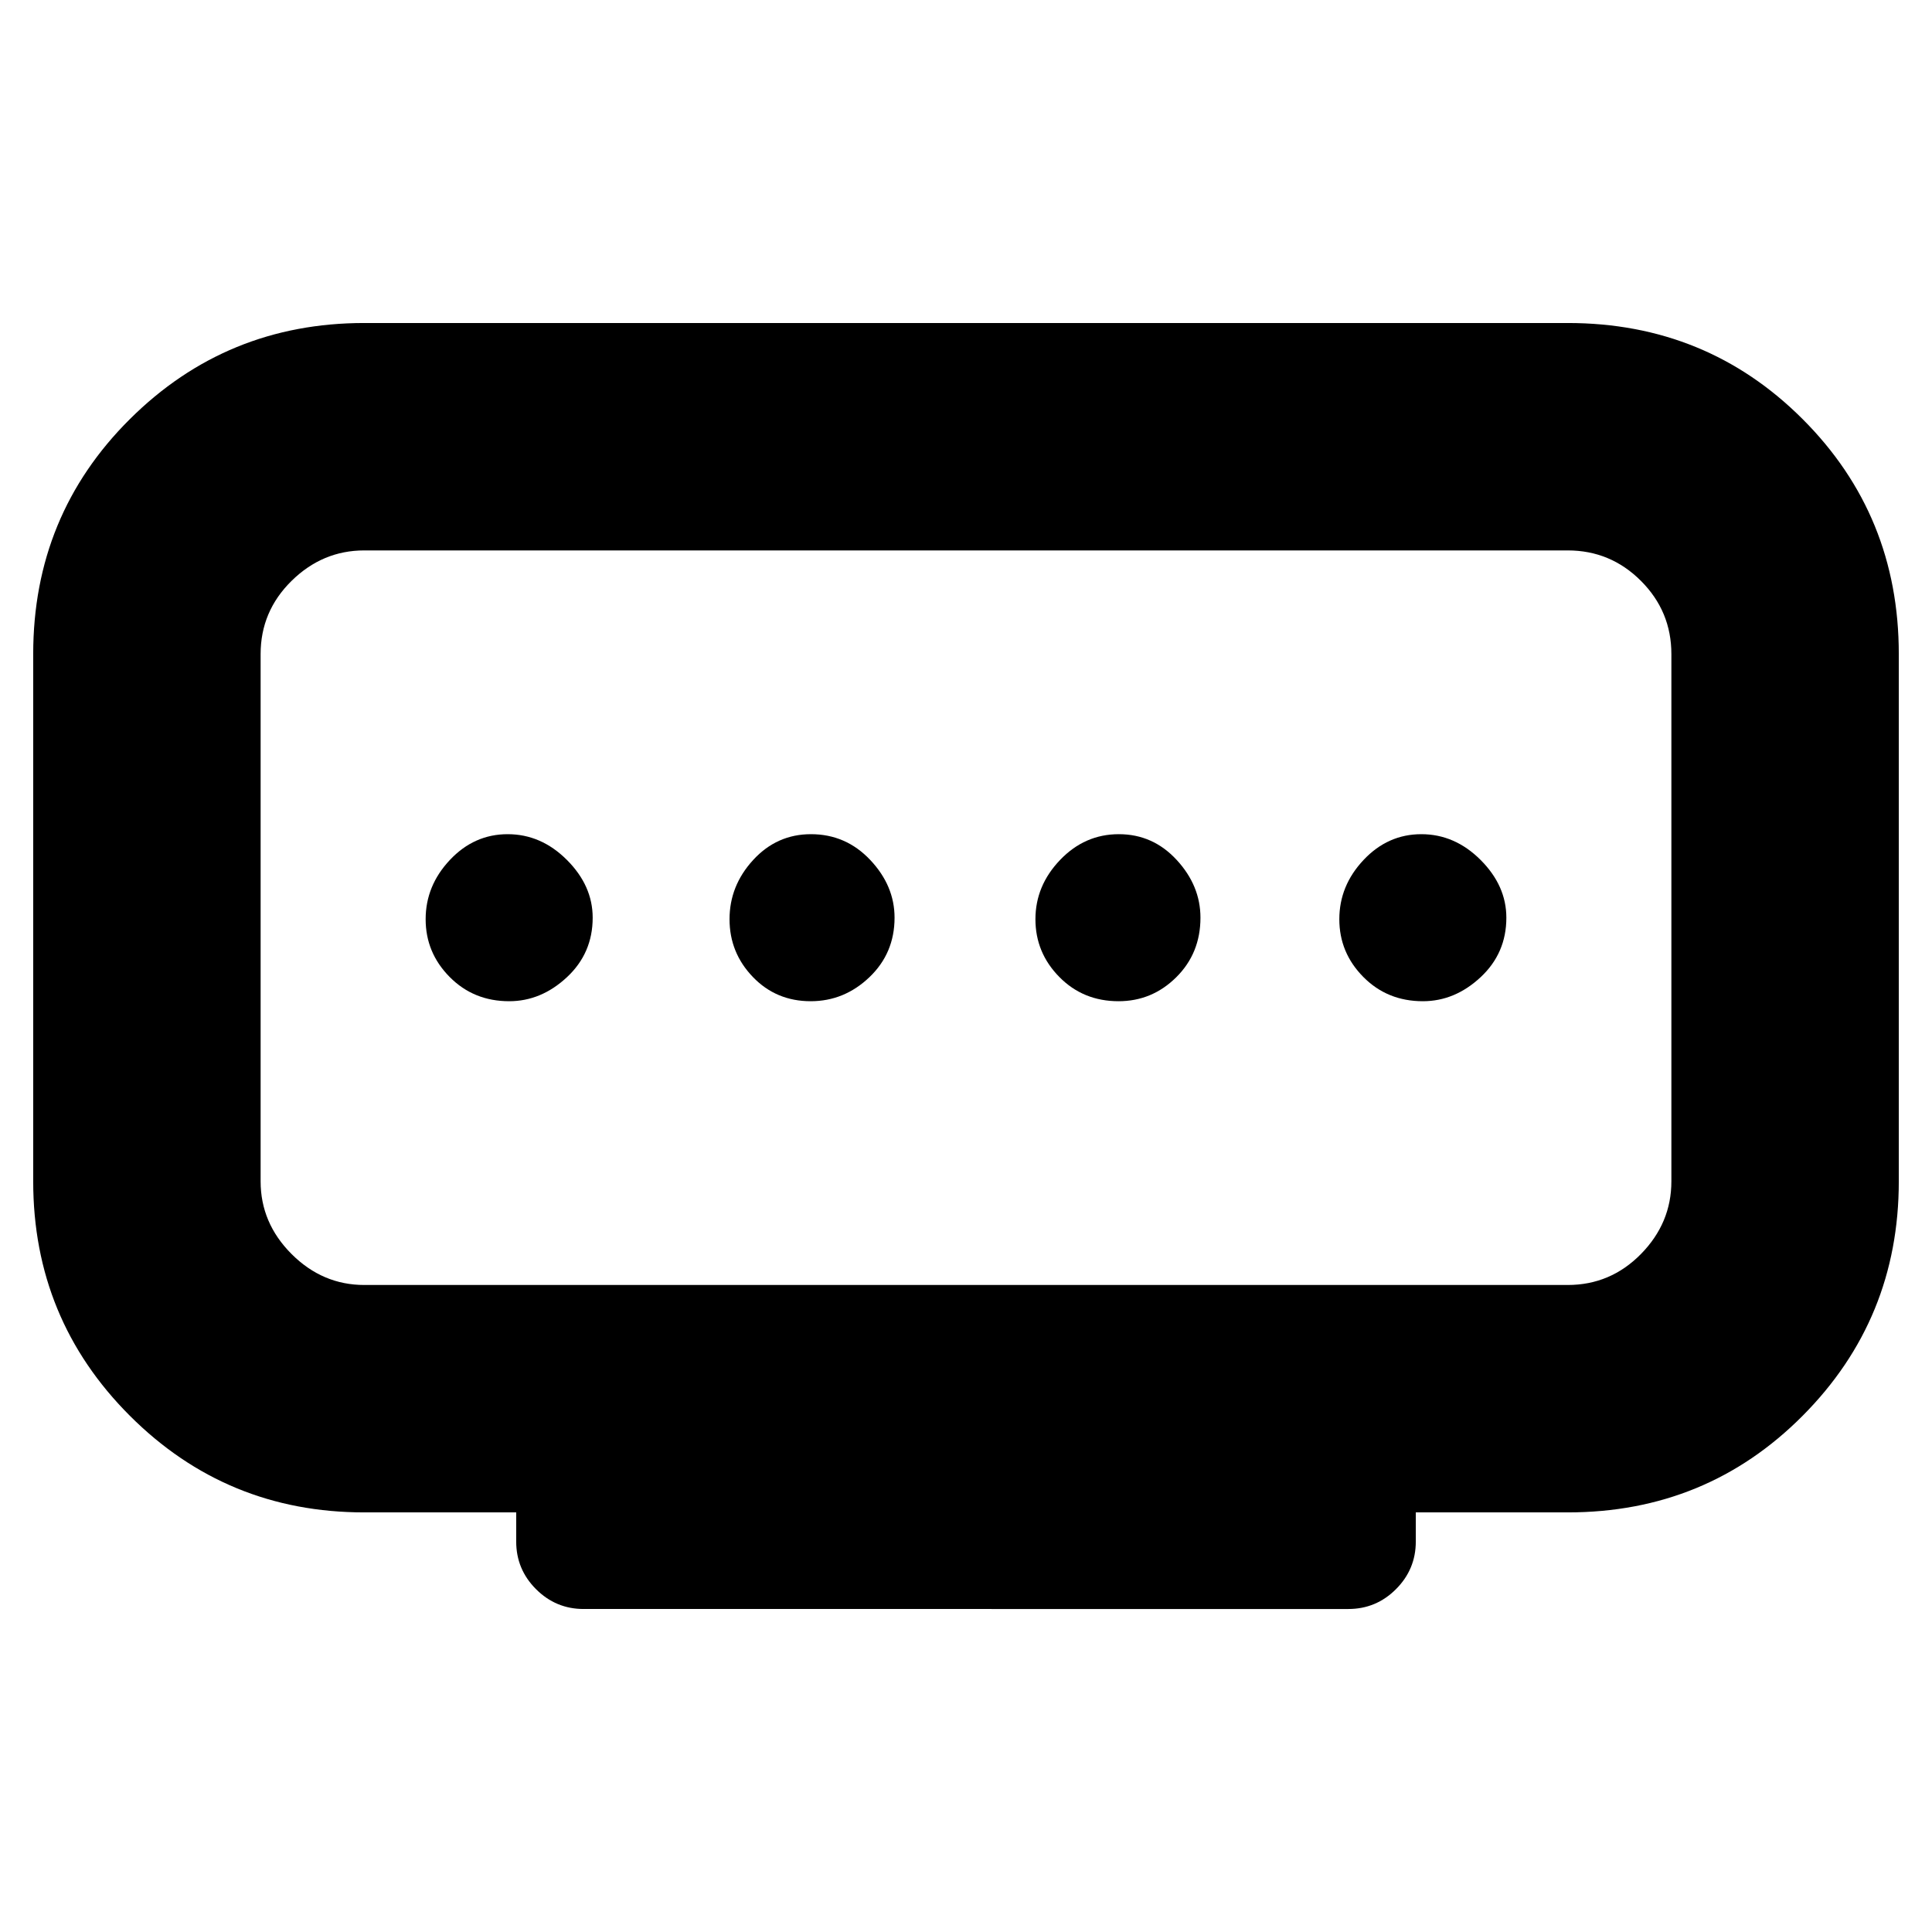 <svg xmlns="http://www.w3.org/2000/svg" height="20" viewBox="0 -960 960 960" width="20"><path d="M402.81-462.5q16.69 0 29.19-11.93T444.5-504q0-15.9-12.09-28.7-12.09-12.8-29.45-12.8-16.94 0-28.7 12.8-11.76 12.8-11.76 29.45t11.59 28.7q11.59 12.05 28.72 12.05Zm-149.81 0q15.9 0 28.7-11.93 12.8-11.93 12.8-29.57 0-15.9-12.8-28.7-12.8-12.8-29.45-12.8t-28.7 12.8q-12.05 12.8-12.05 29.45t11.93 28.7Q235.36-462.5 253-462.5Zm302.79 0q16.68 0 28.7-11.93Q596.5-486.36 596.5-504q0-15.9-11.81-28.7-11.8-12.8-28.75-12.8-16.94 0-29.19 12.8t-12.25 29.45q0 16.65 11.87 28.7t29.42 12.05Zm151.21 0q15.9 0 28.7-11.93 12.8-11.93 12.8-29.57 0-15.9-12.8-28.7-12.8-12.8-29.45-12.8t-28.7 12.8q-12.05 12.8-12.05 29.45t11.93 28.7Q689.36-462.5 707-462.5Zm-526 141h598q21.24 0 36.37-15.38Q830.5-352.27 830.5-373v-262q0-21.24-15.13-36.37Q800.24-686.5 779-686.5H181q-20.73 0-36.12 15.13Q129.5-656.24 129.5-635v262q0 20.73 15.38 36.12Q160.27-321.5 181-321.5ZM256.5-194v-14.5H181q-68.46 0-116.48-48.02Q16.5-304.54 16.5-373v-262q0-68.97 48.02-116.73Q112.54-799.5 181-799.5h598q68.97 0 116.73 47.77Q943.5-703.97 943.5-635v262q0 68.46-47.77 116.48Q847.97-208.5 779-208.5h-75.5v14.5q0 13.8-9.85 23.65-9.85 9.85-23.65 9.85H290q-13.8 0-23.65-9.85-9.85-9.85-9.85-23.65ZM480-504Z"/></svg>